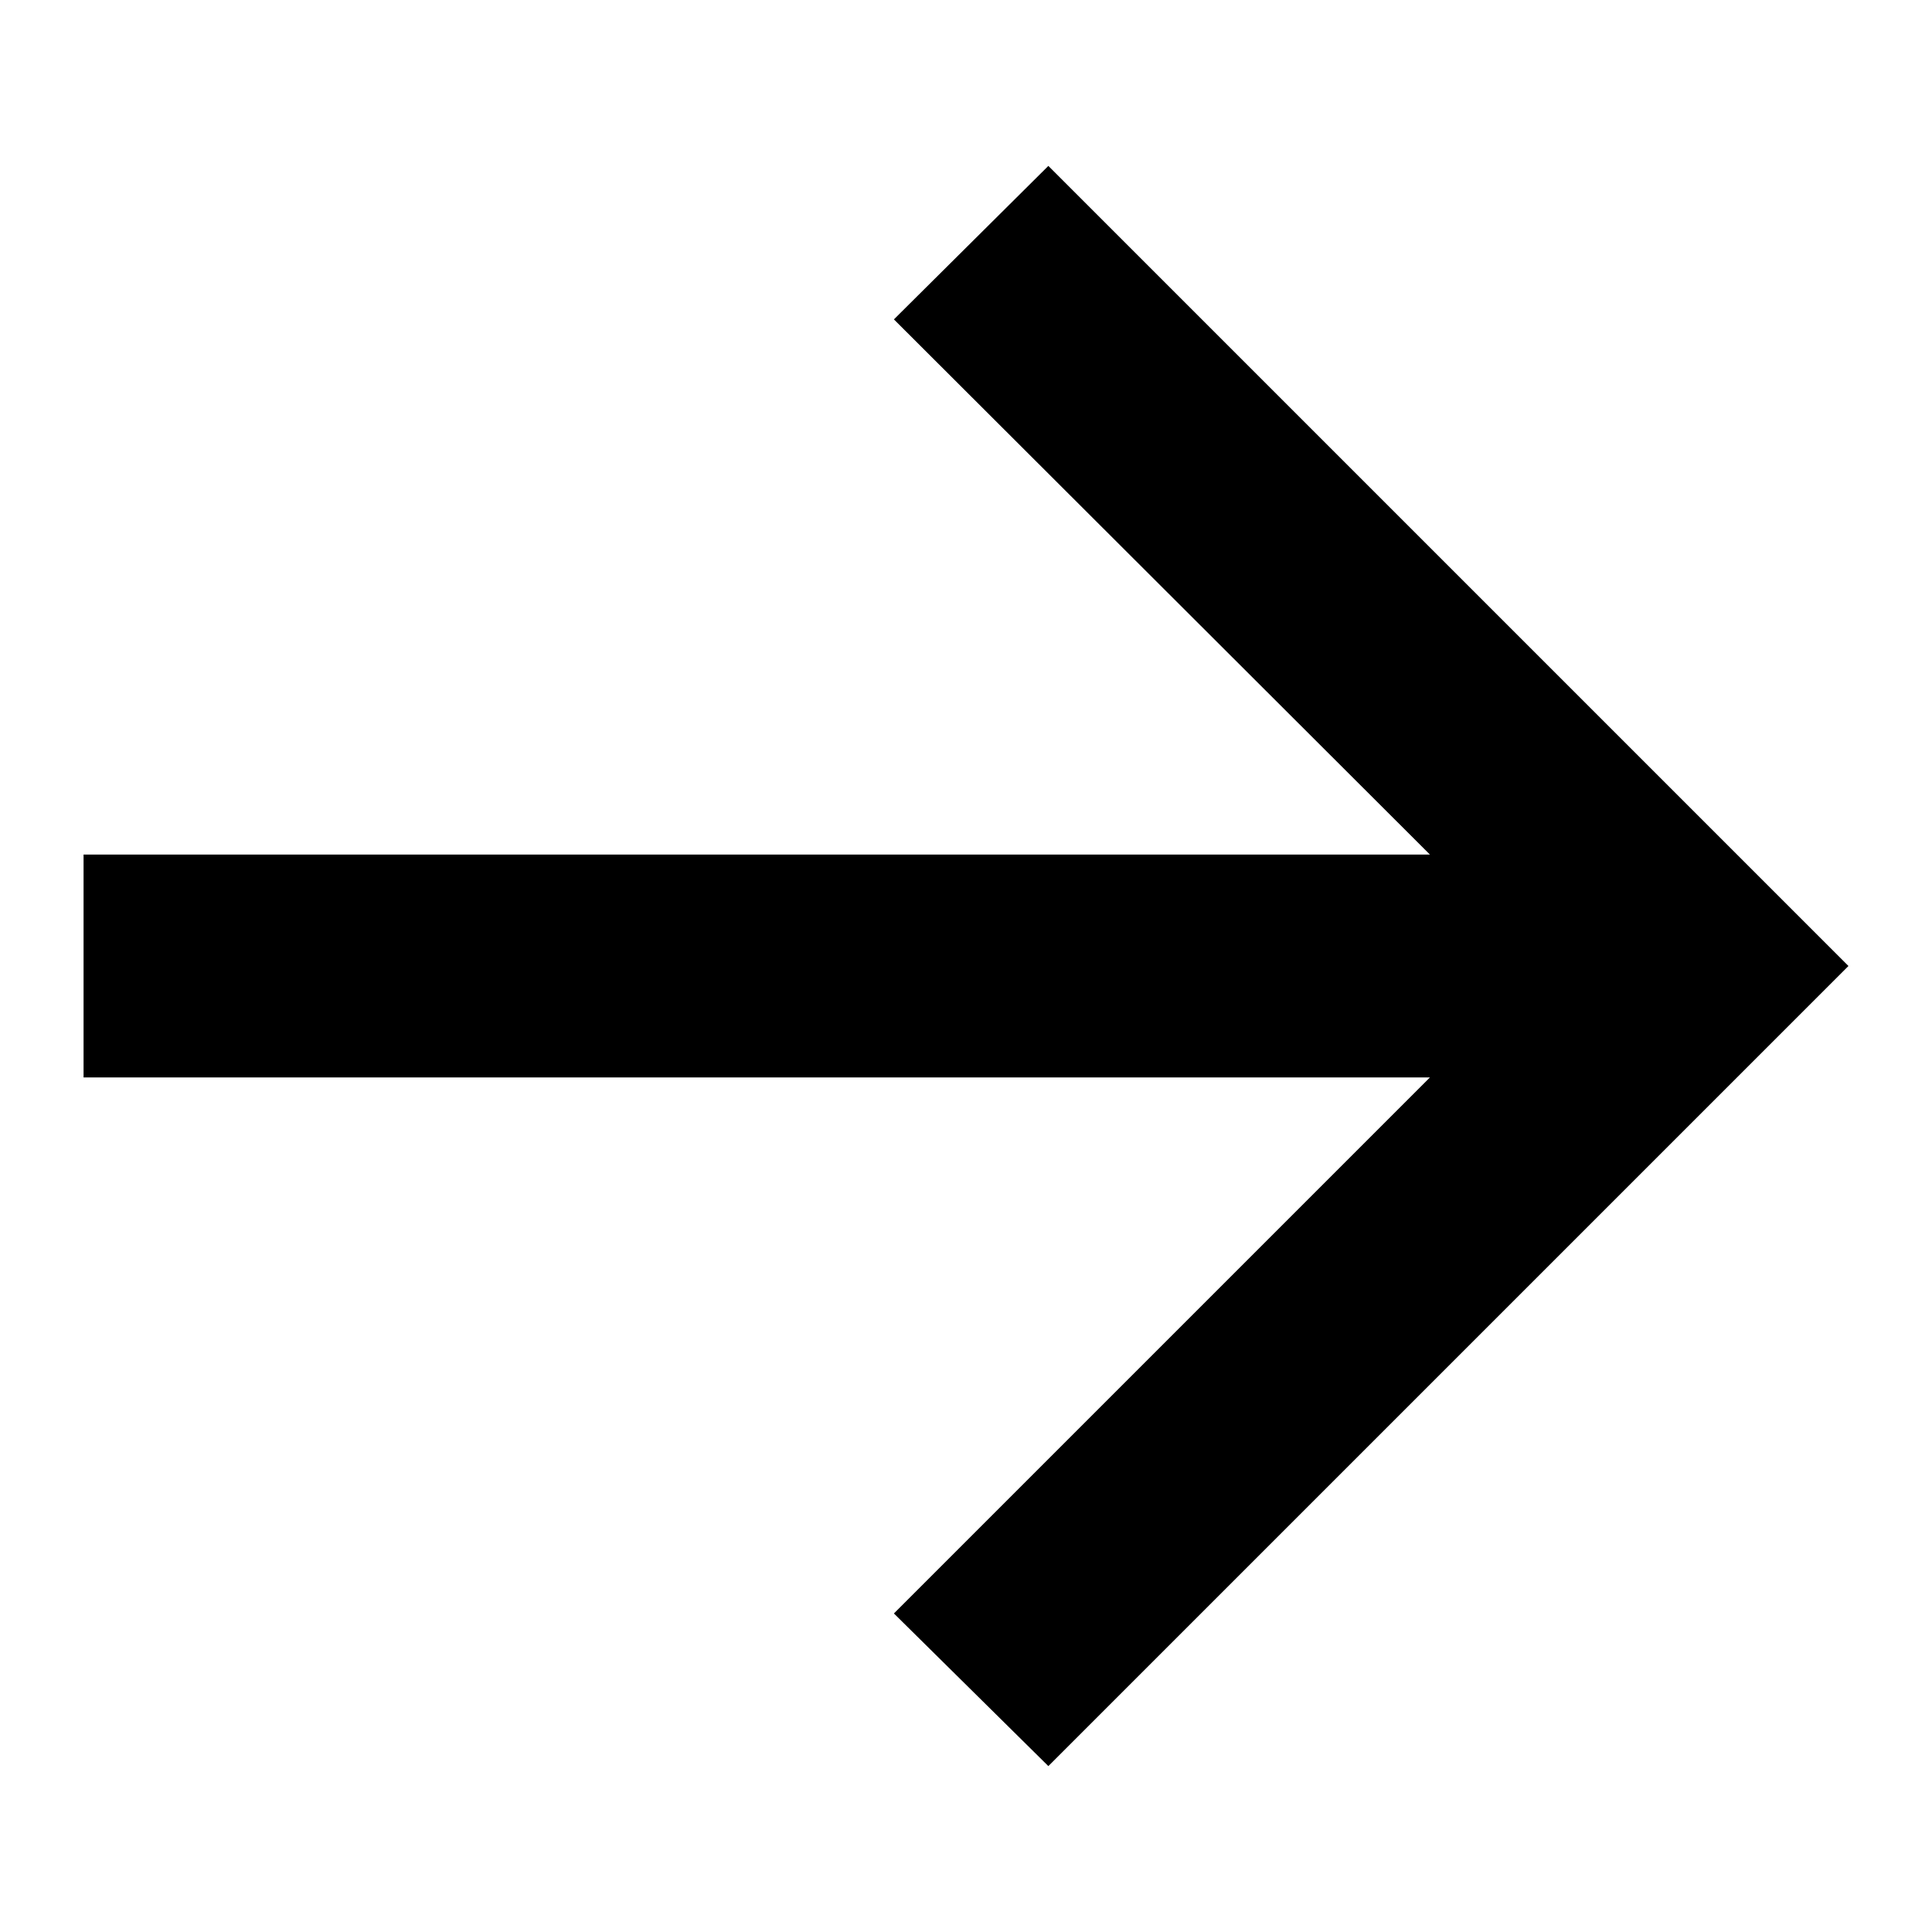 <svg xmlns="http://www.w3.org/2000/svg" width="16" height="16" viewBox="0 0 16 16">
    <path
        d="M8.682 14.626L7.403 13.362L11.842 8.923H0.692V7.077H11.842L7.403 2.645L8.682 1.374L15.308 8L8.682 14.626Z" />
</svg>